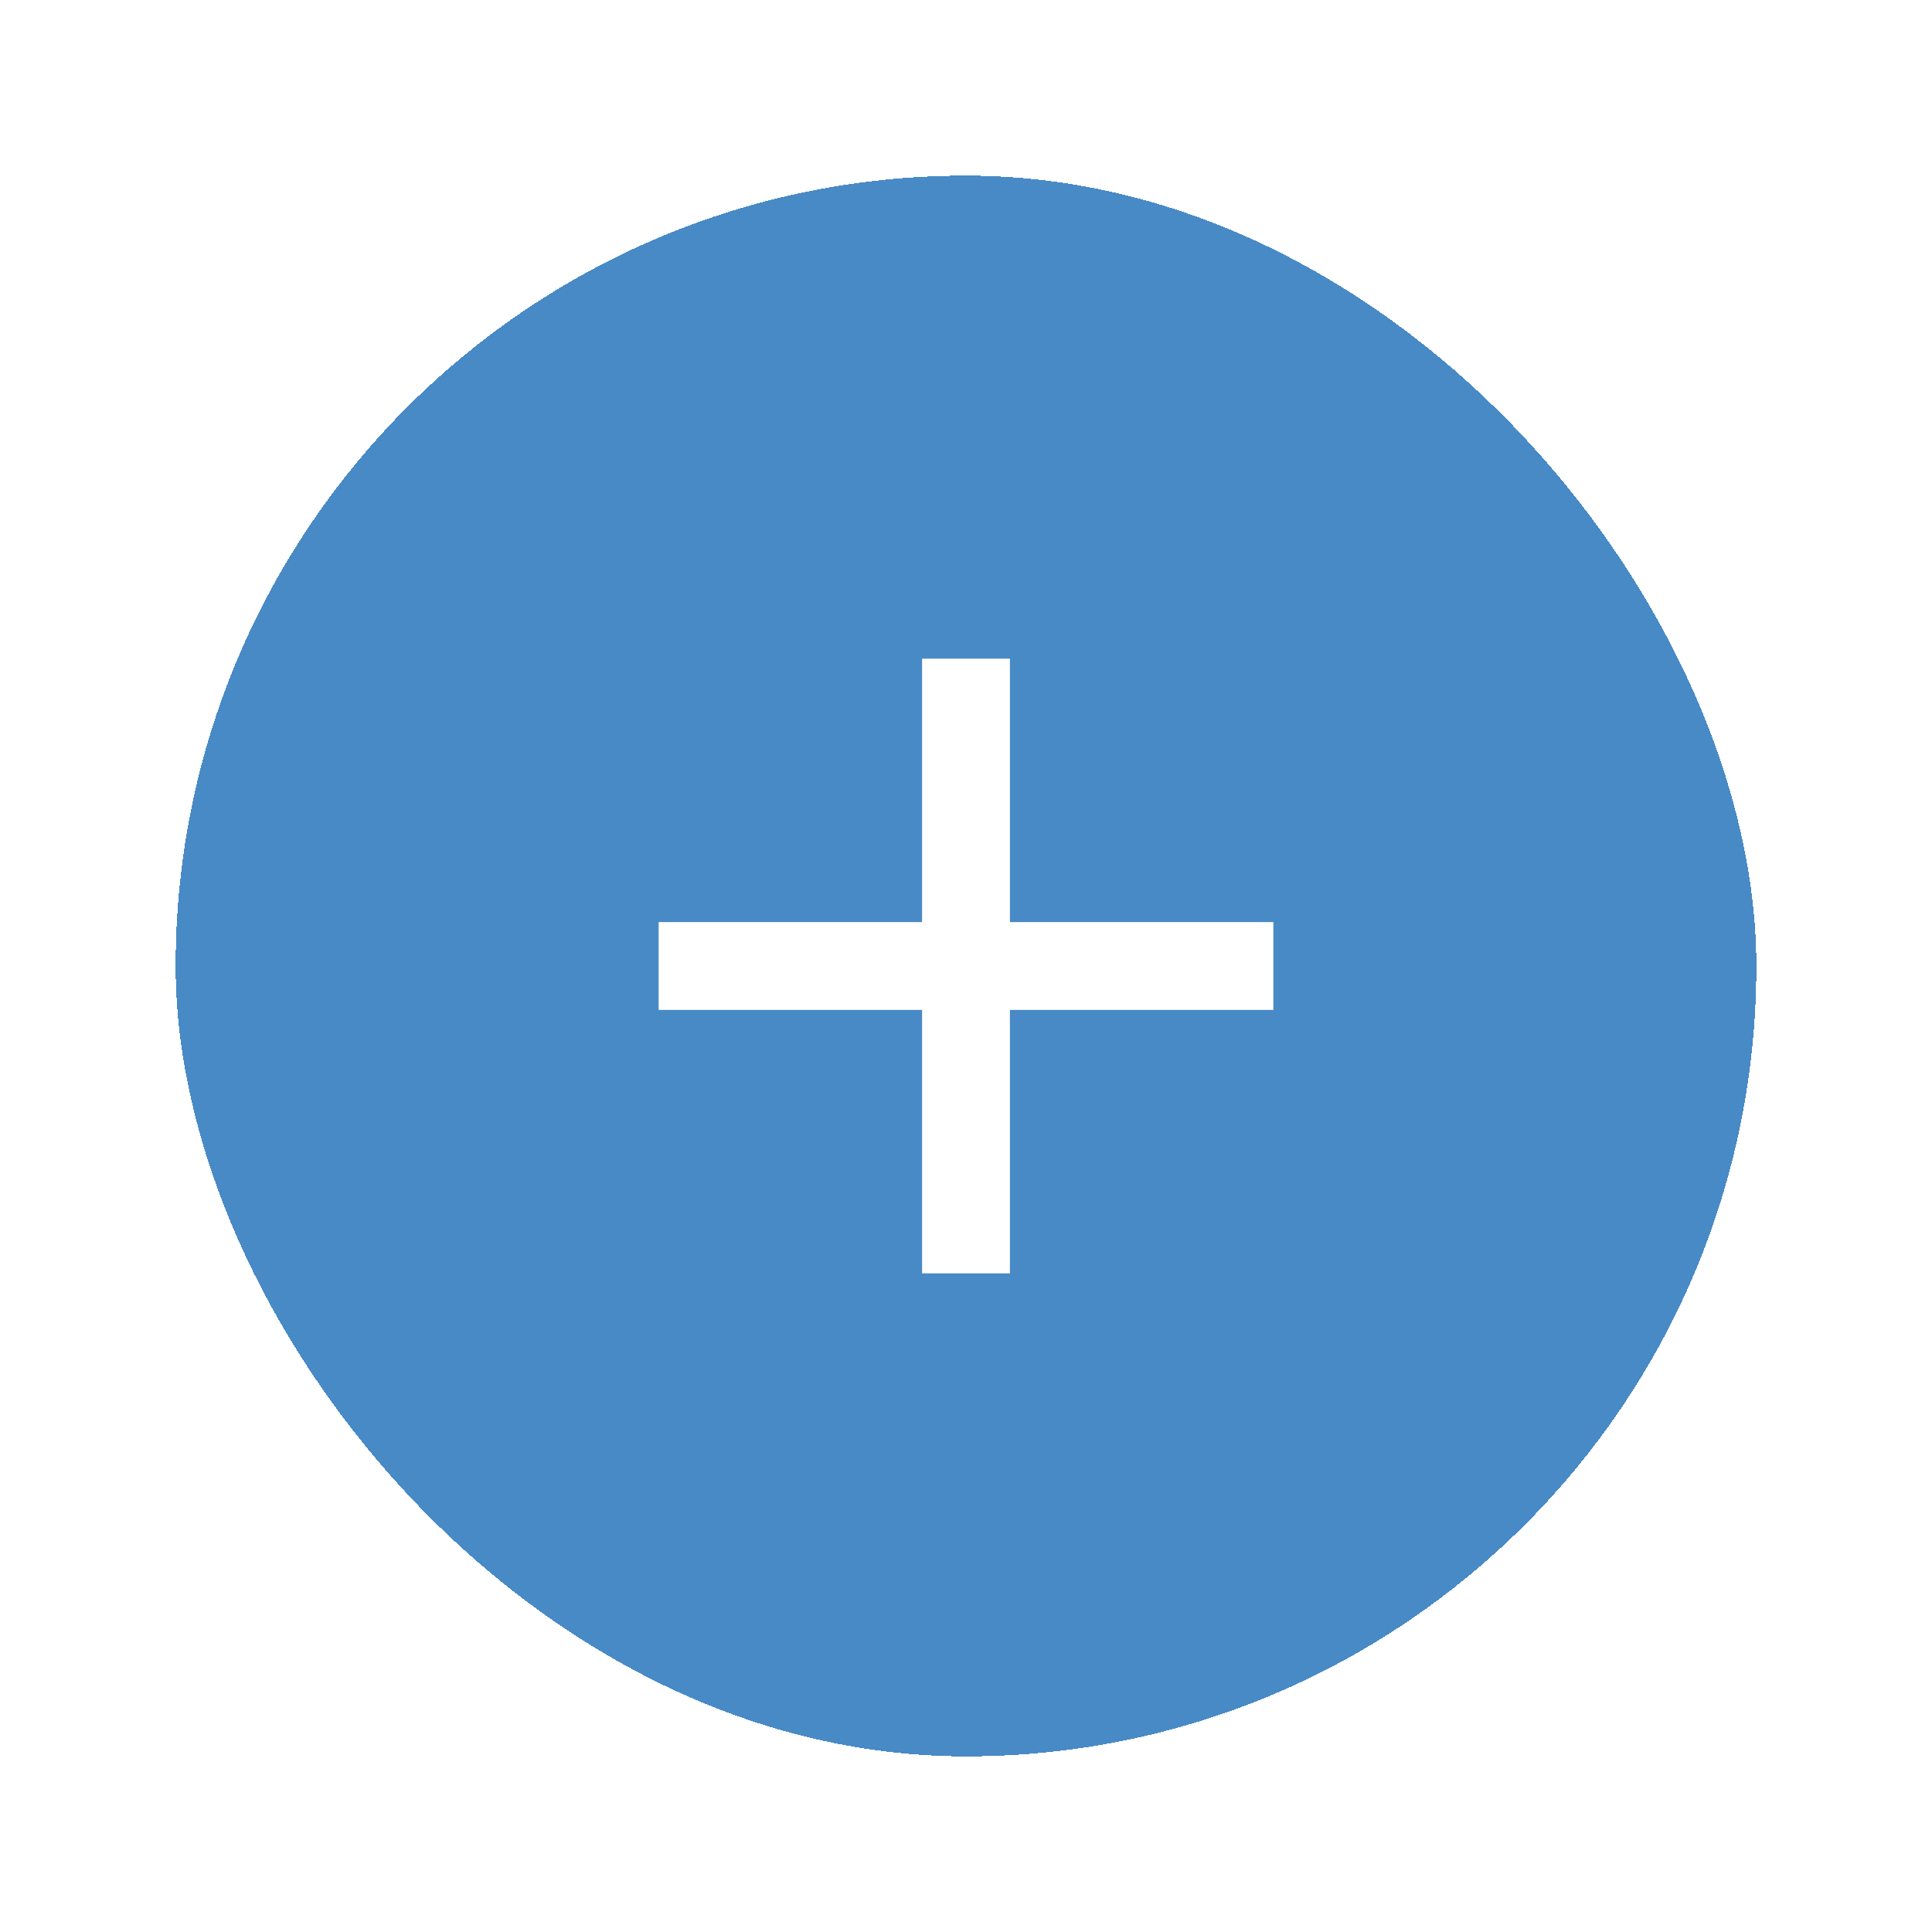 <svg width="44" height="44" viewBox="0 0 44 44" fill="none" xmlns="http://www.w3.org/2000/svg">
<g filter="url(#filter0_d_49_2902)">
<rect x="4" width="36" height="36" rx="18" fill="#488AC6" shape-rendering="crispEdges"/>
<path d="M21 19H15V17H21V11H23V17H29V19H23V25H21V19Z" fill="white"/>
</g>
<defs>
<filter id="filter0_d_49_2902" x="0" y="0" width="44" height="44" filterUnits="userSpaceOnUse" color-interpolation-filters="sRGB">
<feFlood flood-opacity="0" result="BackgroundImageFix"/>
<feColorMatrix in="SourceAlpha" type="matrix" values="0 0 0 0 0 0 0 0 0 0 0 0 0 0 0 0 0 0 127 0" result="hardAlpha"/>
<feOffset dy="4"/>
<feGaussianBlur stdDeviation="2"/>
<feComposite in2="hardAlpha" operator="out"/>
<feColorMatrix type="matrix" values="0 0 0 0 0 0 0 0 0 0 0 0 0 0 0 0 0 0 0.25 0"/>
<feBlend mode="normal" in2="BackgroundImageFix" result="effect1_dropShadow_49_2902"/>
<feBlend mode="normal" in="SourceGraphic" in2="effect1_dropShadow_49_2902" result="shape"/>
</filter>
</defs>
</svg>
